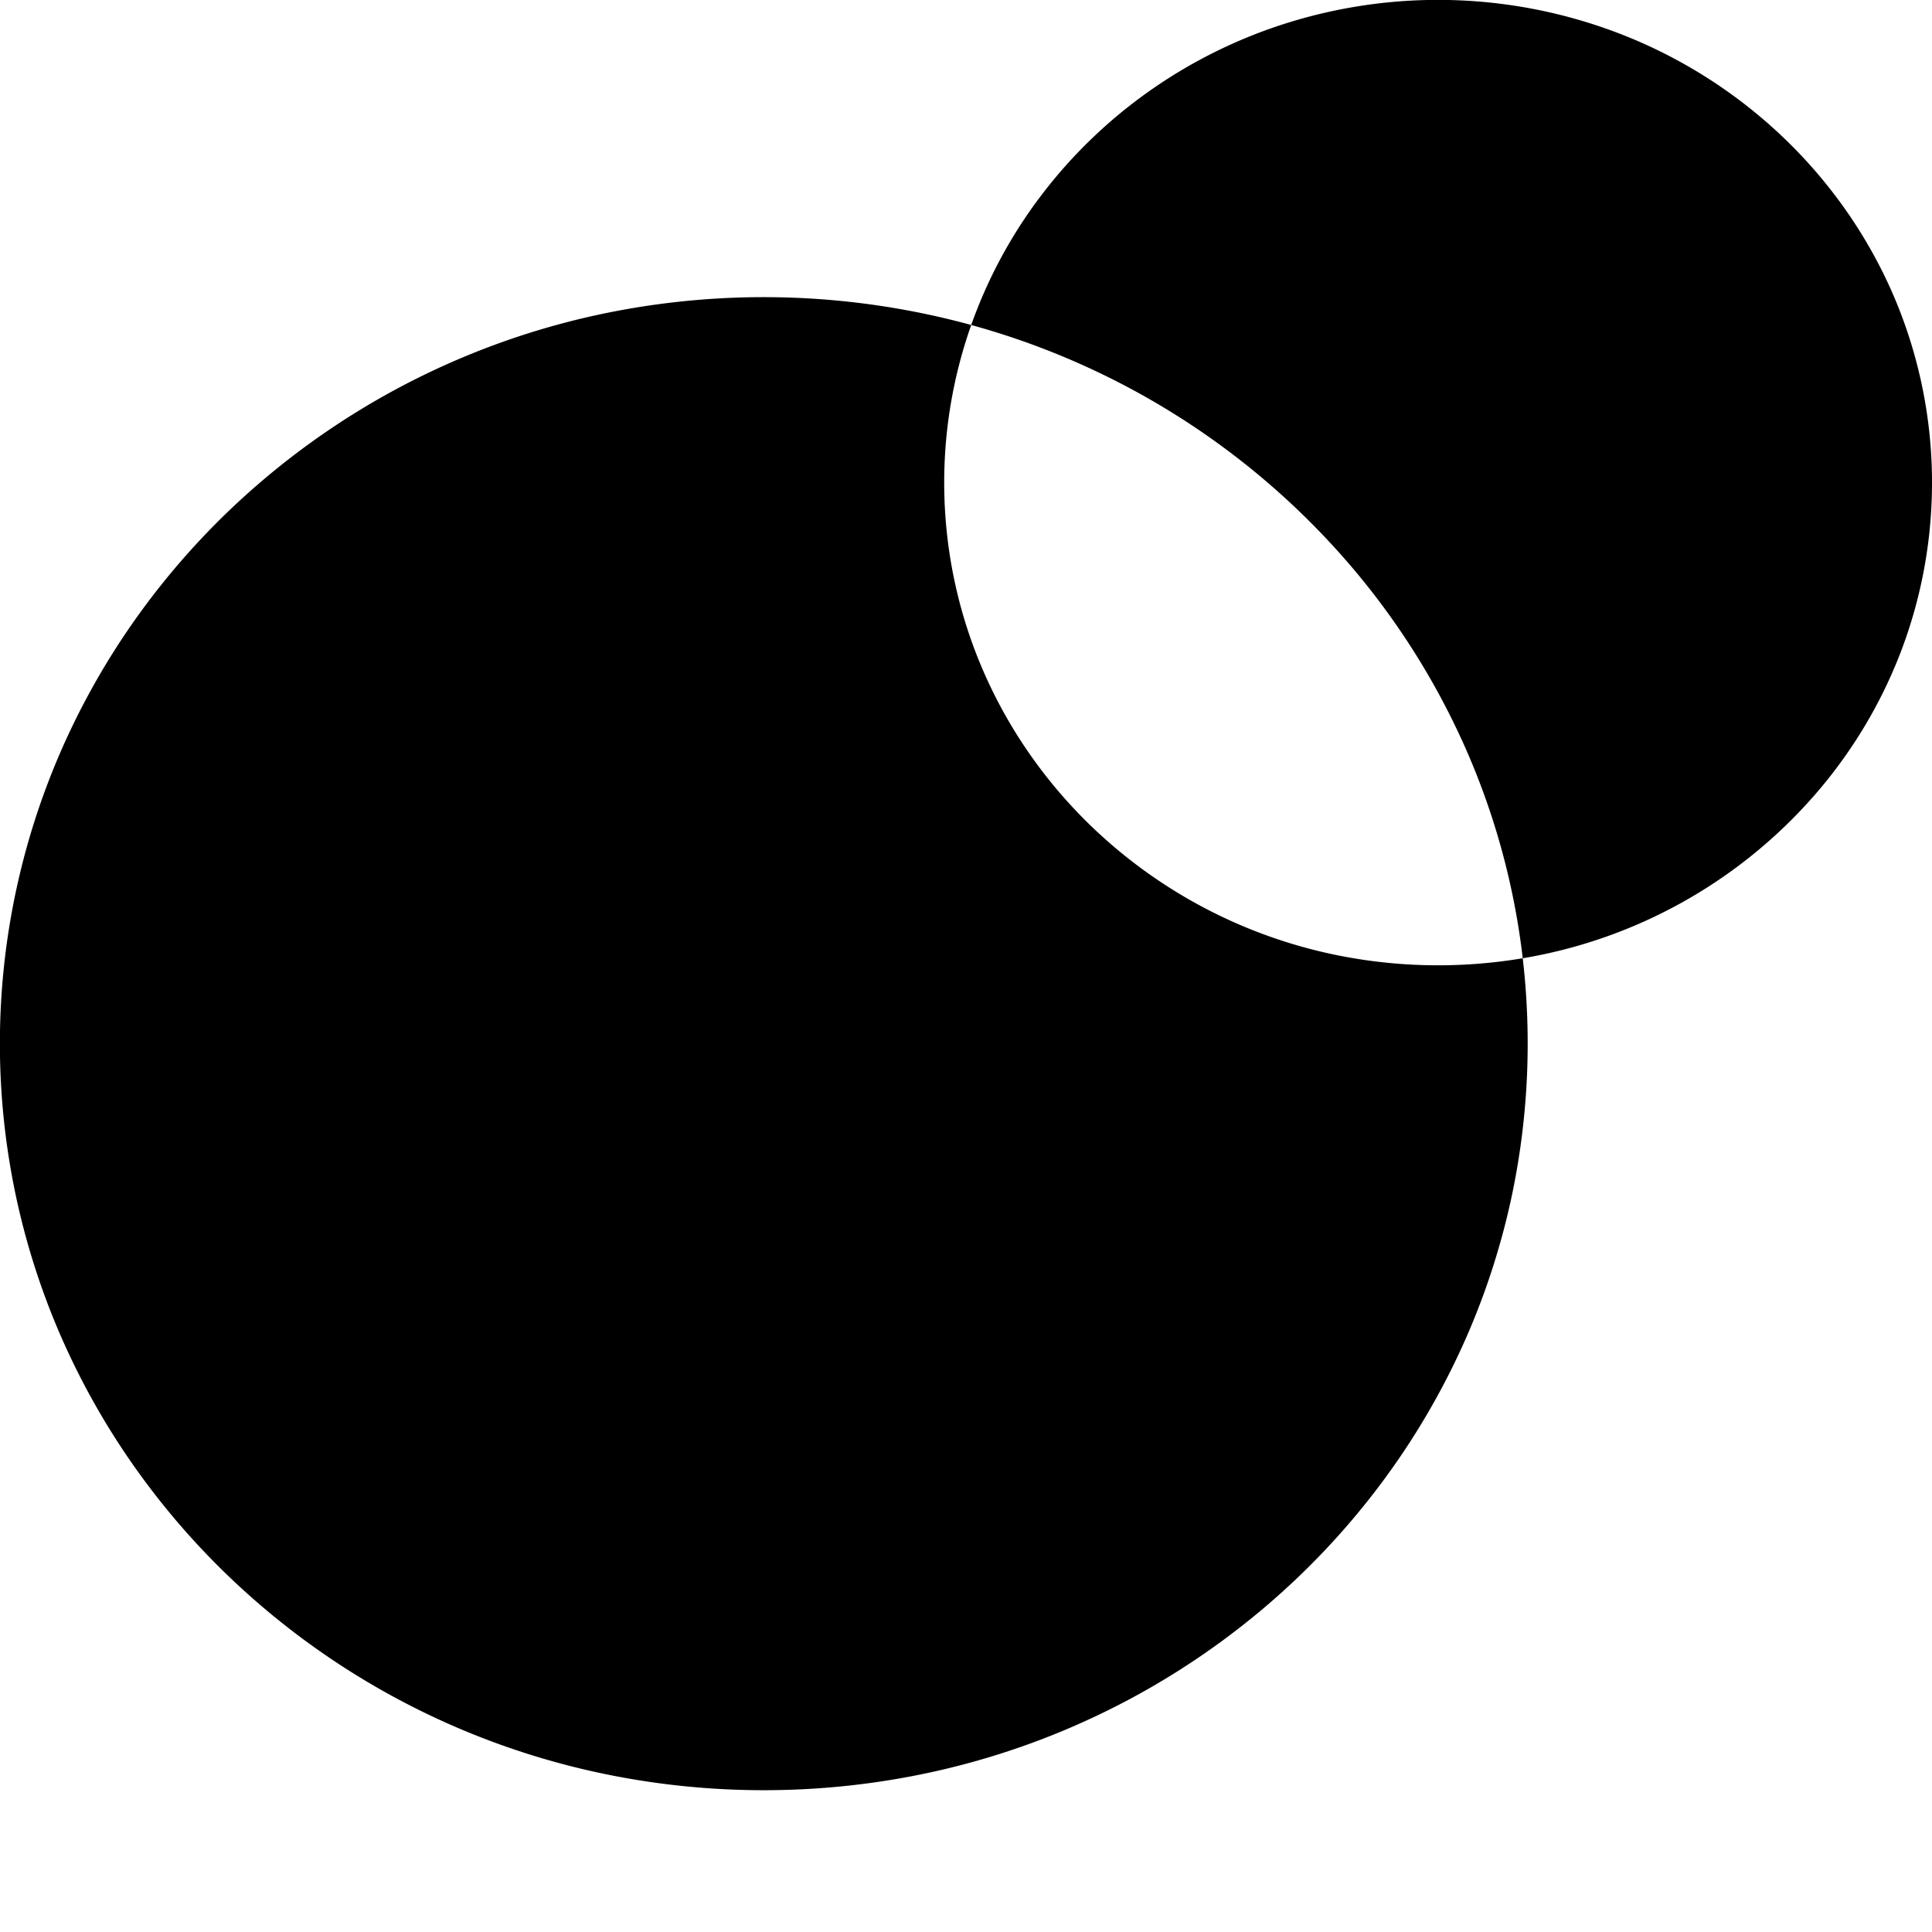 <svg xmlns="http://www.w3.org/2000/svg" width="327" height="327" viewBox="0 0 327 327">
  <path id="circles" d="M5235.284,3682a133.165,133.165,0,0,1-26.055-2.567,129.869,129.869,0,0,1-65.362-34.441,127.957,127.957,0,0,1-15.787-18.7,125.494,125.494,0,0,1-11.92-21.462,123.919,123.919,0,0,1,0-98.364A125.473,125.473,0,0,1,5128.08,3485a127.971,127.971,0,0,1,15.787-18.7,130.028,130.028,0,0,1,65.362-34.44,133.264,133.264,0,0,1,61.155,2.146,80.12,80.12,0,0,0,2.008,58.482,81.14,81.14,0,0,0,7.707,13.877,82.691,82.691,0,0,0,10.207,12.09,84.061,84.061,0,0,0,42.26,22.268,86.371,86.371,0,0,0,31.164.466,124.918,124.918,0,0,1-1.789,39.921,123.717,123.717,0,0,1-7.533,23.718,125.494,125.494,0,0,1-11.92,21.462,127.957,127.957,0,0,1-15.787,18.7,130.025,130.025,0,0,1-65.362,34.441A133.174,133.174,0,0,1,5235.284,3682Zm128.446-140.809a123.267,123.267,0,0,0-10.118-36.521,125.922,125.922,0,0,0-20.146-31.225,129.71,129.71,0,0,0-63.082-39.437,80.762,80.762,0,0,1,11.974-22.1,83.044,83.044,0,0,1,18.056-17.409,83.965,83.965,0,0,1,22.8-11.406,85.479,85.479,0,0,1,58.736,2.327,83.871,83.871,0,0,1,26.57,17.507,82.7,82.7,0,0,1,10.207,12.09,81.148,81.148,0,0,1,7.707,13.876,80.277,80.277,0,0,1,1.278,60.464,81.035,81.035,0,0,1-14.591,24.225,83.965,83.965,0,0,1-49.387,27.609Z" transform="translate(-5106 -3379)" />
</svg>
